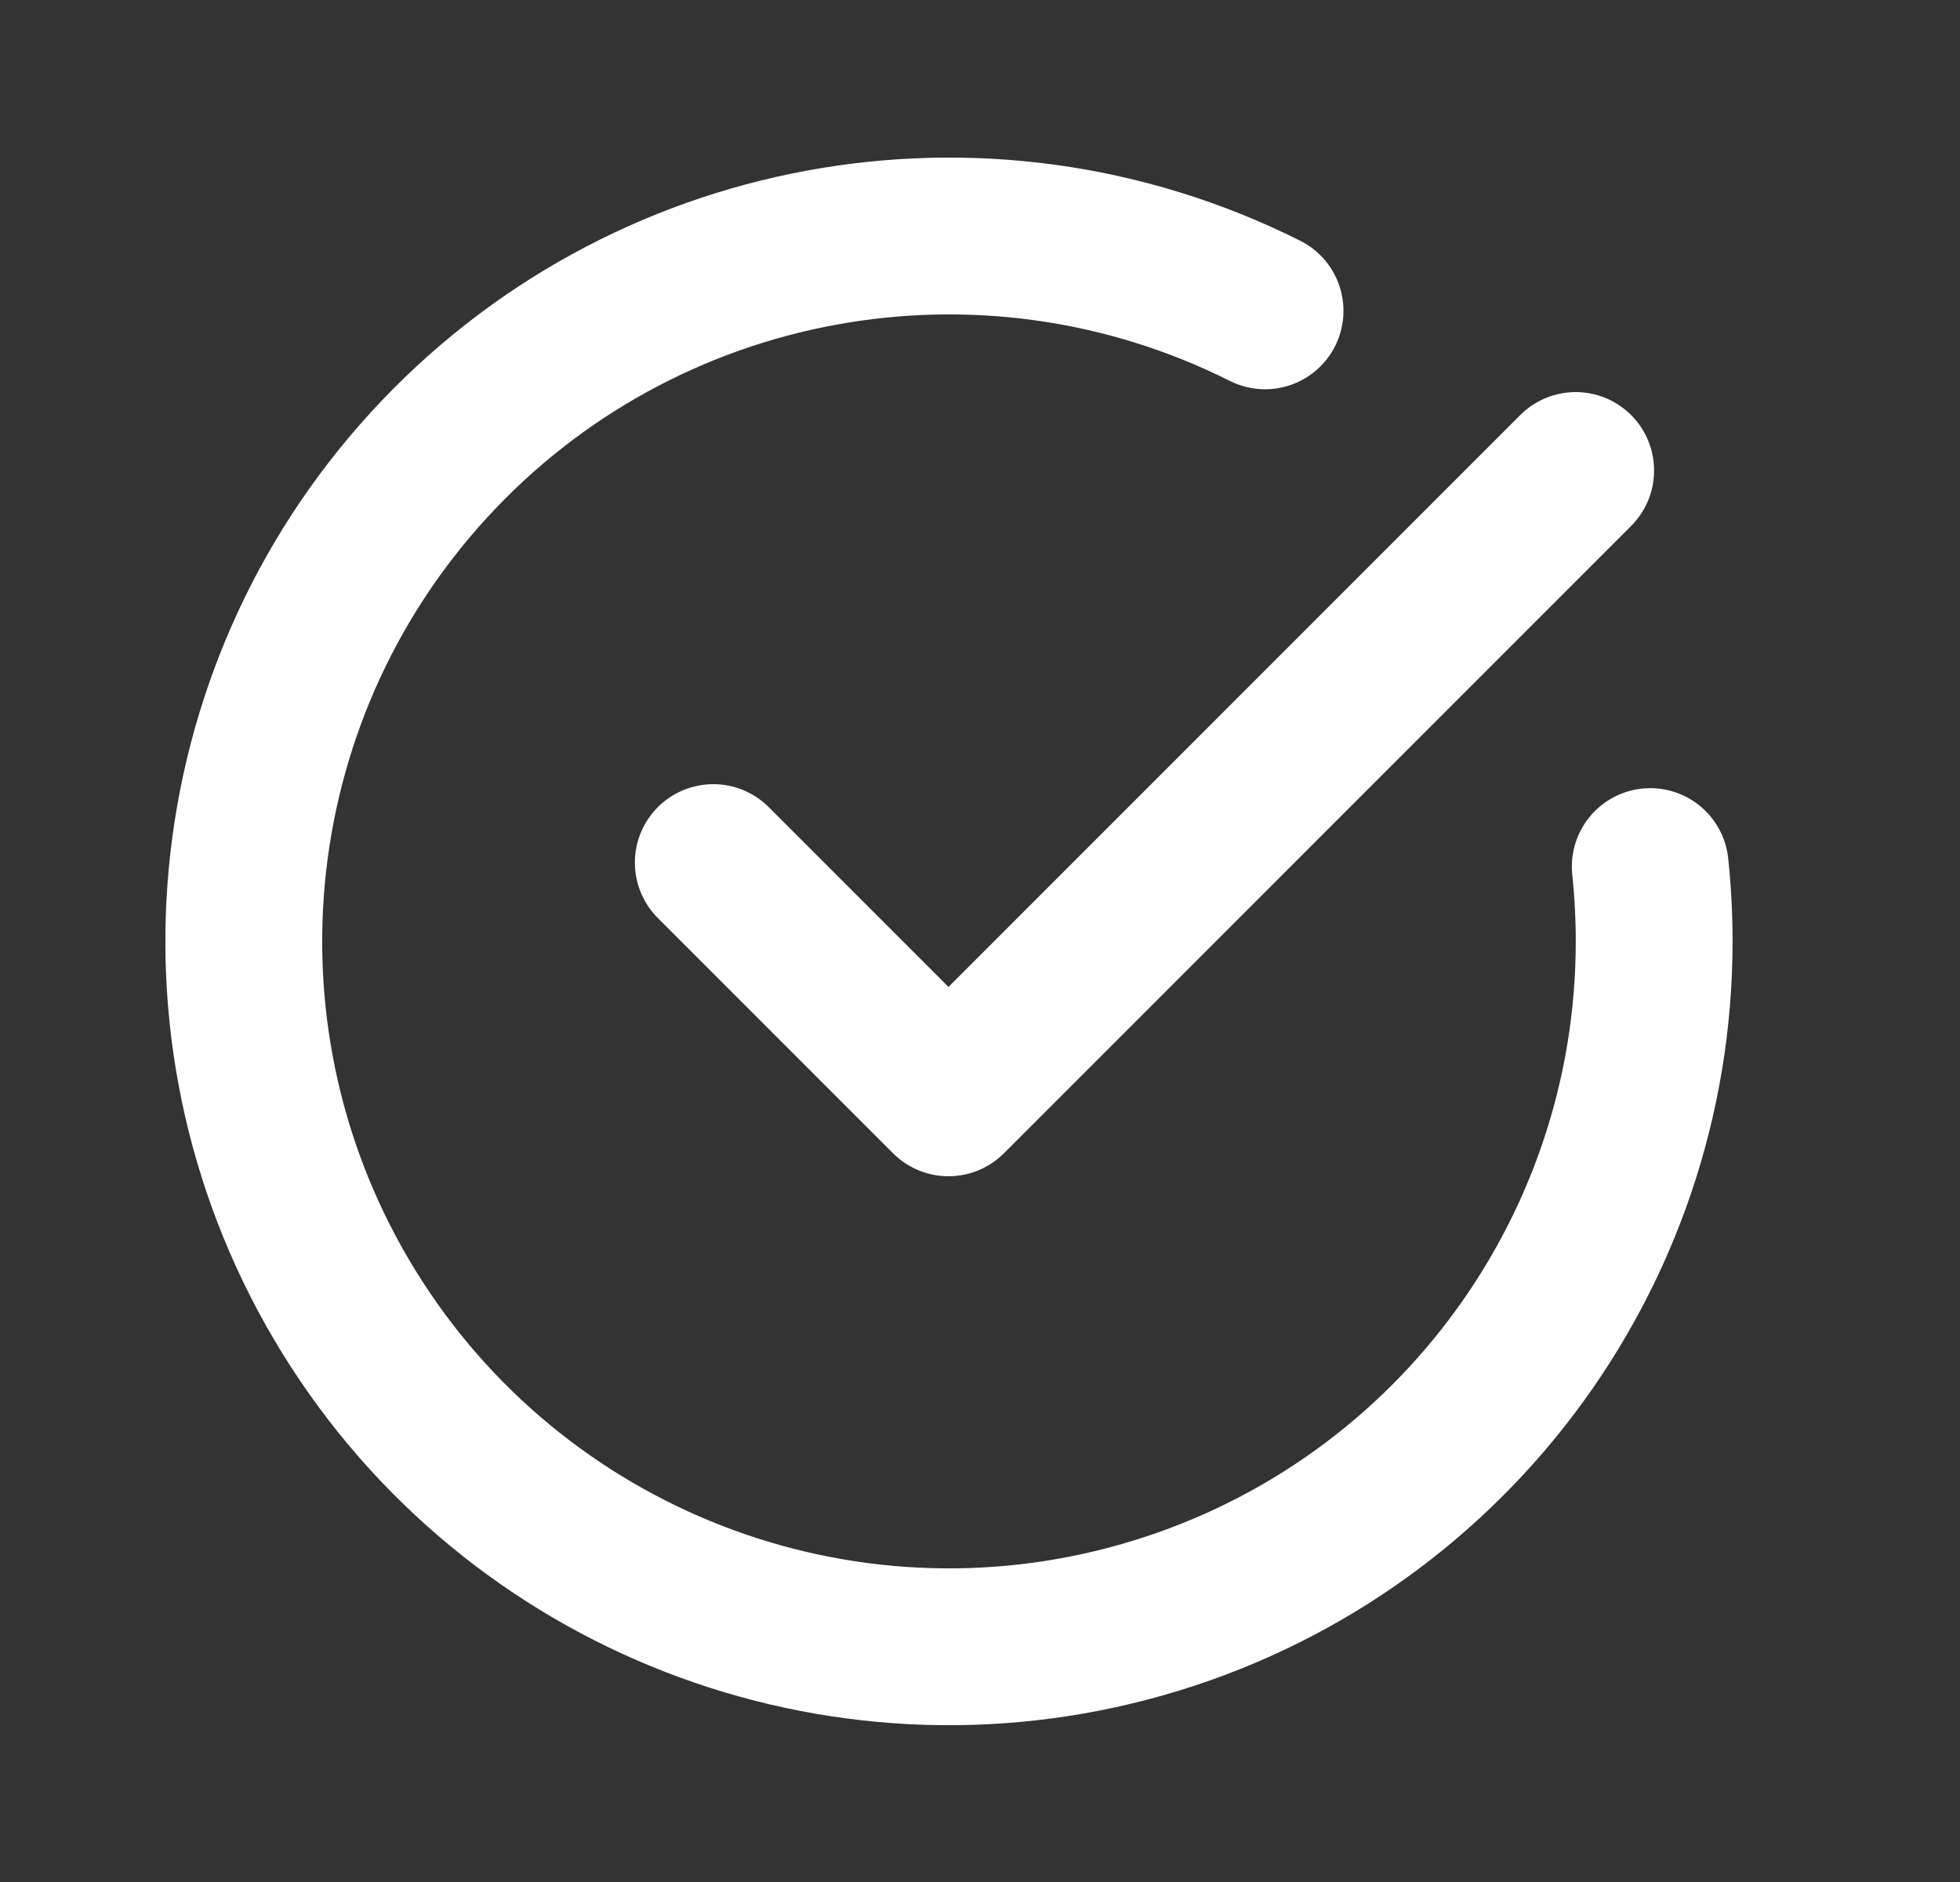 <svg width="25" height="24" viewBox="0 0 25 24" fill="none" xmlns="http://www.w3.org/2000/svg">
<rect x="0" y="0" width="25" height="24" fill="#333333" stroke="none"/>
<path d="M9.098 11L12.098 14L20.098 6" stroke="white" stroke-width="2" stroke-linecap="round" stroke-linejoin="round"/>
<path d="M16.136 3.964C12.54 2.161 8.184 2.965 5.468 5.933C2.753 8.9 2.338 13.31 4.452 16.732C6.566 20.154 10.695 21.757 14.564 20.657C18.433 19.558 21.102 16.023 21.099 12C21.099 11.683 21.082 11.366 21.049 11.051" stroke="white" stroke-width="2" stroke-linecap="round" stroke-linejoin="round"/>
</svg>
